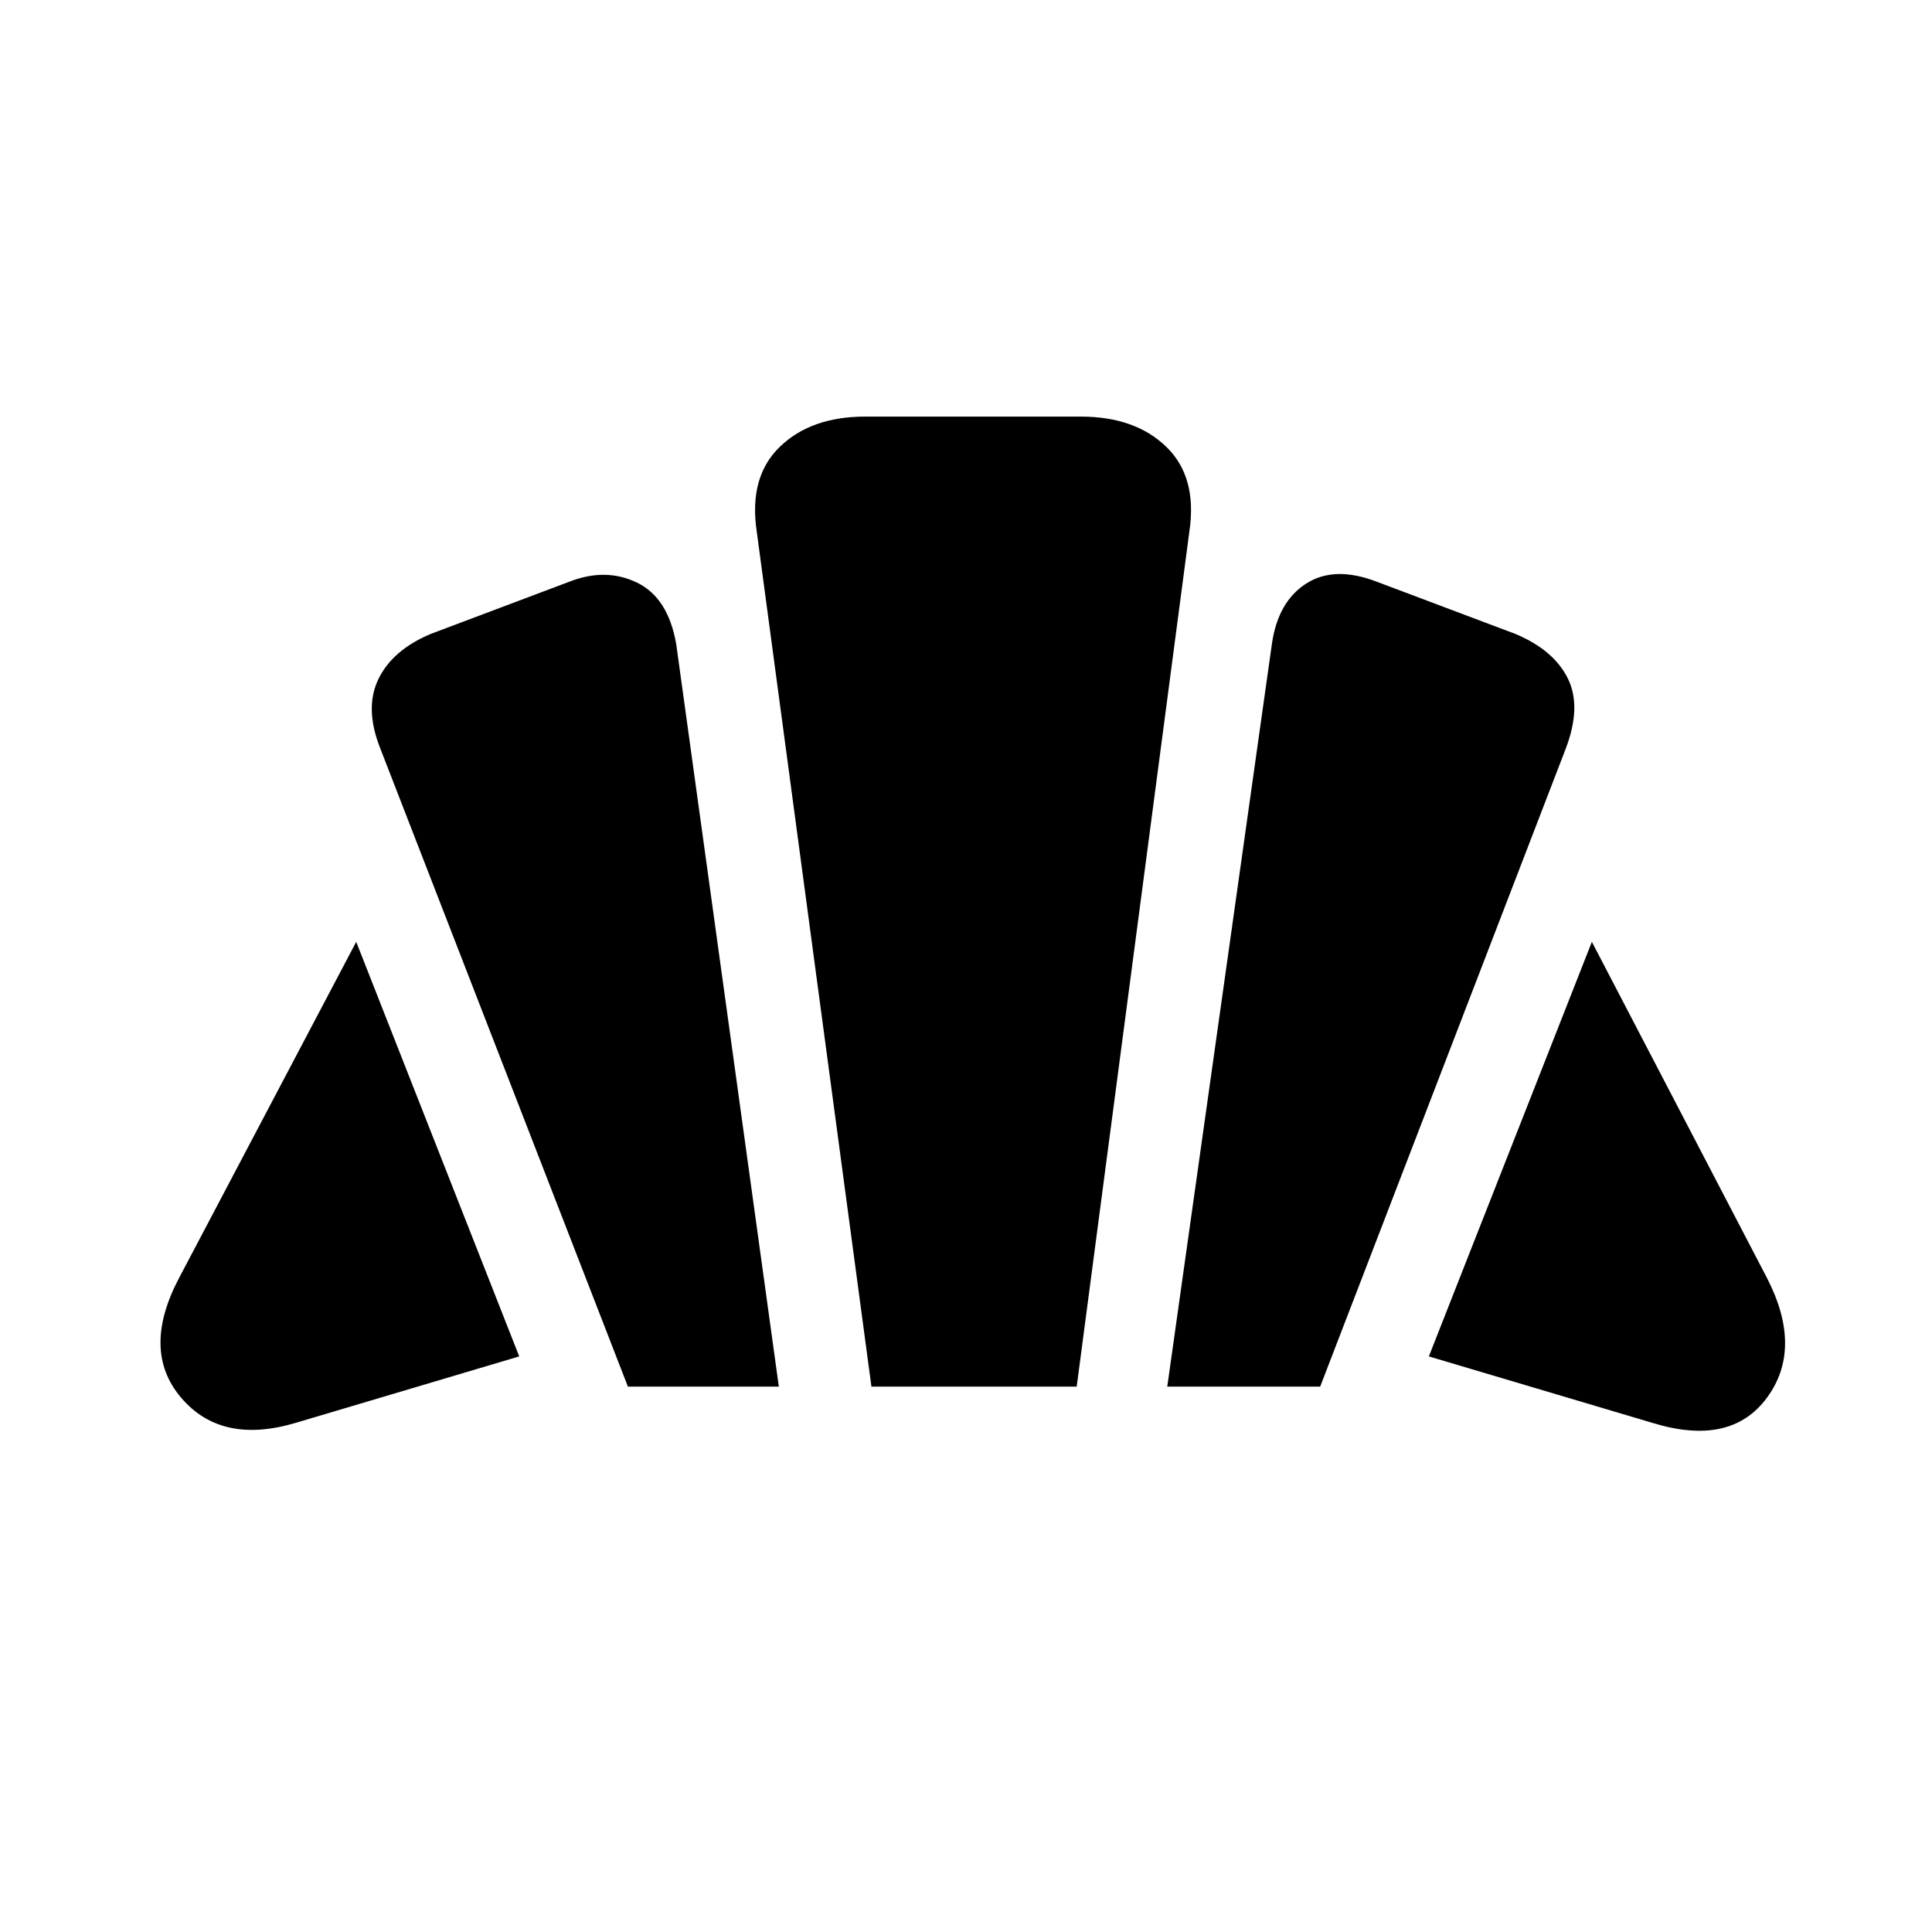 <svg xmlns="http://www.w3.org/2000/svg" height="40" width="40"><path d="m34.208 29.458-4.625-1.375 3.375-8.583 3.625 6.958q.75 1.459 0 2.48-.75 1.02-2.375.52Zm-10.041-.75 2.166-15.375q.125-.875.709-1.25.583-.375 1.458-.041l2.875 1.083q.792.333 1.083.917.292.583-.041 1.458l-5.084 13.208Zm-11.167 0L7.875 15.5q-.333-.833-.042-1.437.292-.605 1.084-.938l2.875-1.083q.75-.292 1.396.02.645.313.812 1.271l2.125 15.375Zm-6.875.75q-1.542.459-2.375-.52-.833-.98-.042-2.48L7.375 19.5l3.375 8.583Zm11.917-.75L15.667 11q-.167-1.125.479-1.75t1.771-.625h4.458q1.125 0 1.771.625.646.625.479 1.75l-2.333 17.708Z"/></svg>